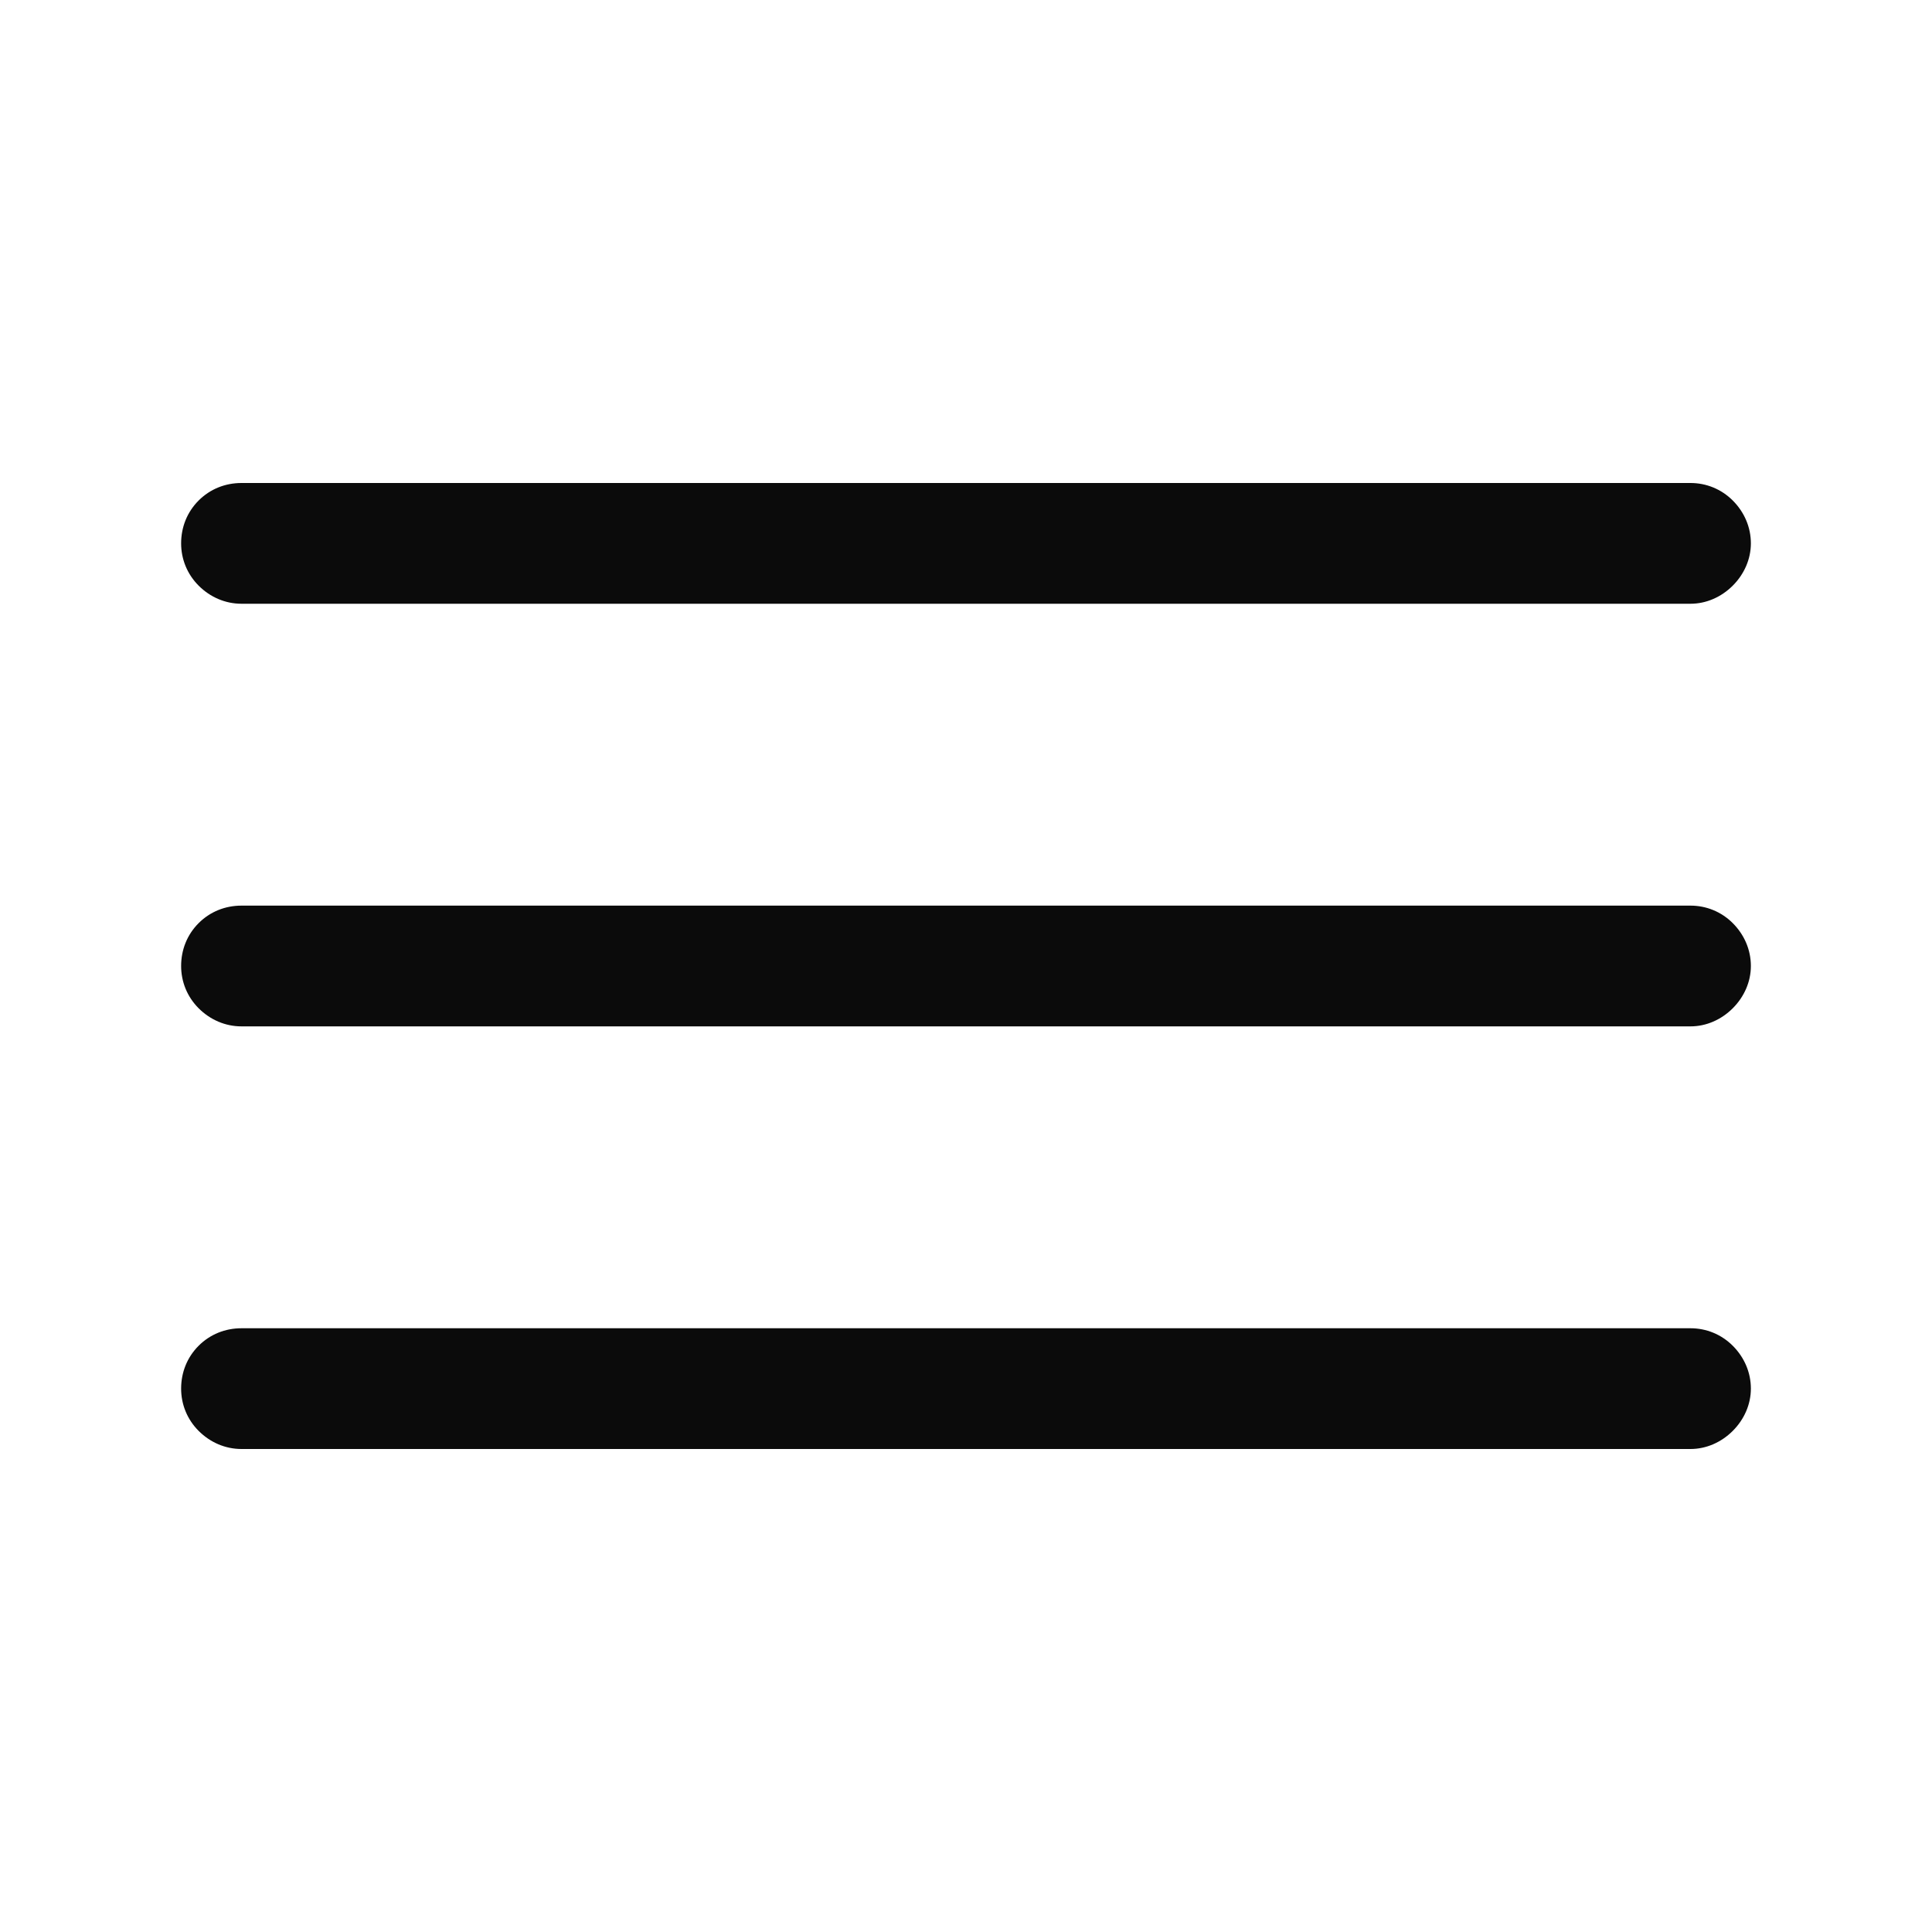 <svg width="32" height="32" viewBox="0 0 32 32" fill="none" xmlns="http://www.w3.org/2000/svg" xmlns:xlink="http://www.w3.org/1999/xlink">
	<desc>
			Created with Pixso.
	</desc>
	<defs>
		<clipPath id="clip426_683">
			<rect id="4781852_burger_line_list_menu_nav_icon 1" rx="0" width="31" height="31" transform="matrix(-1 0 0 1 32.5 0.5)" fill="white" fill-opacity="0"/>
		</clipPath>
	</defs>
	<rect id="4781852_burger_line_list_menu_nav_icon 1" rx="0" width="31" height="31" transform="matrix(-1 0 0 1 32.5 0.5)" fill="#FFFFFF" fill-opacity="0"/>
	<g clip-path="url(#clip426_683)">
		<path id="Vector" d="M4 10L28 10C28.26 10 28.51 9.89 28.7 9.7C28.89 9.51 29 9.26 29 9C29 8.73 28.89 8.48 28.7 8.29C28.51 8.1 28.26 8 28 8L4 8C3.73 8 3.48 8.1 3.29 8.29C3.1 8.48 3 8.73 3 9C3 9.26 3.1 9.51 3.29 9.7C3.48 9.89 3.73 10 4 10Z" fill="#0B0B0B" fill-opacity="1" fill-rule="nonzero"/>
		<path id="Vector" d="M4 17L28 17C28.26 17 28.51 16.89 28.7 16.7C28.89 16.51 29 16.26 29 16C29 15.73 28.89 15.48 28.7 15.29C28.51 15.1 28.26 15 28 15L4 15C3.73 15 3.48 15.1 3.29 15.29C3.1 15.48 3 15.73 3 16C3 16.26 3.1 16.51 3.29 16.7C3.48 16.89 3.73 17 4 17Z" fill="#0B0B0B" fill-opacity="1" fill-rule="nonzero"/>
		<path id="Vector" d="M4 24L28 24C28.26 24 28.51 23.89 28.7 23.7C28.89 23.51 29 23.26 29 23C29 22.73 28.89 22.48 28.7 22.29C28.51 22.1 28.26 22 28 22L4 22C3.73 22 3.48 22.1 3.29 22.29C3.1 22.48 3 22.73 3 23C3 23.26 3.1 23.51 3.29 23.7C3.48 23.89 3.73 24 4 24Z" fill="#0B0B0B" fill-opacity="1" fill-rule="nonzero"/>
	</g>
</svg>
